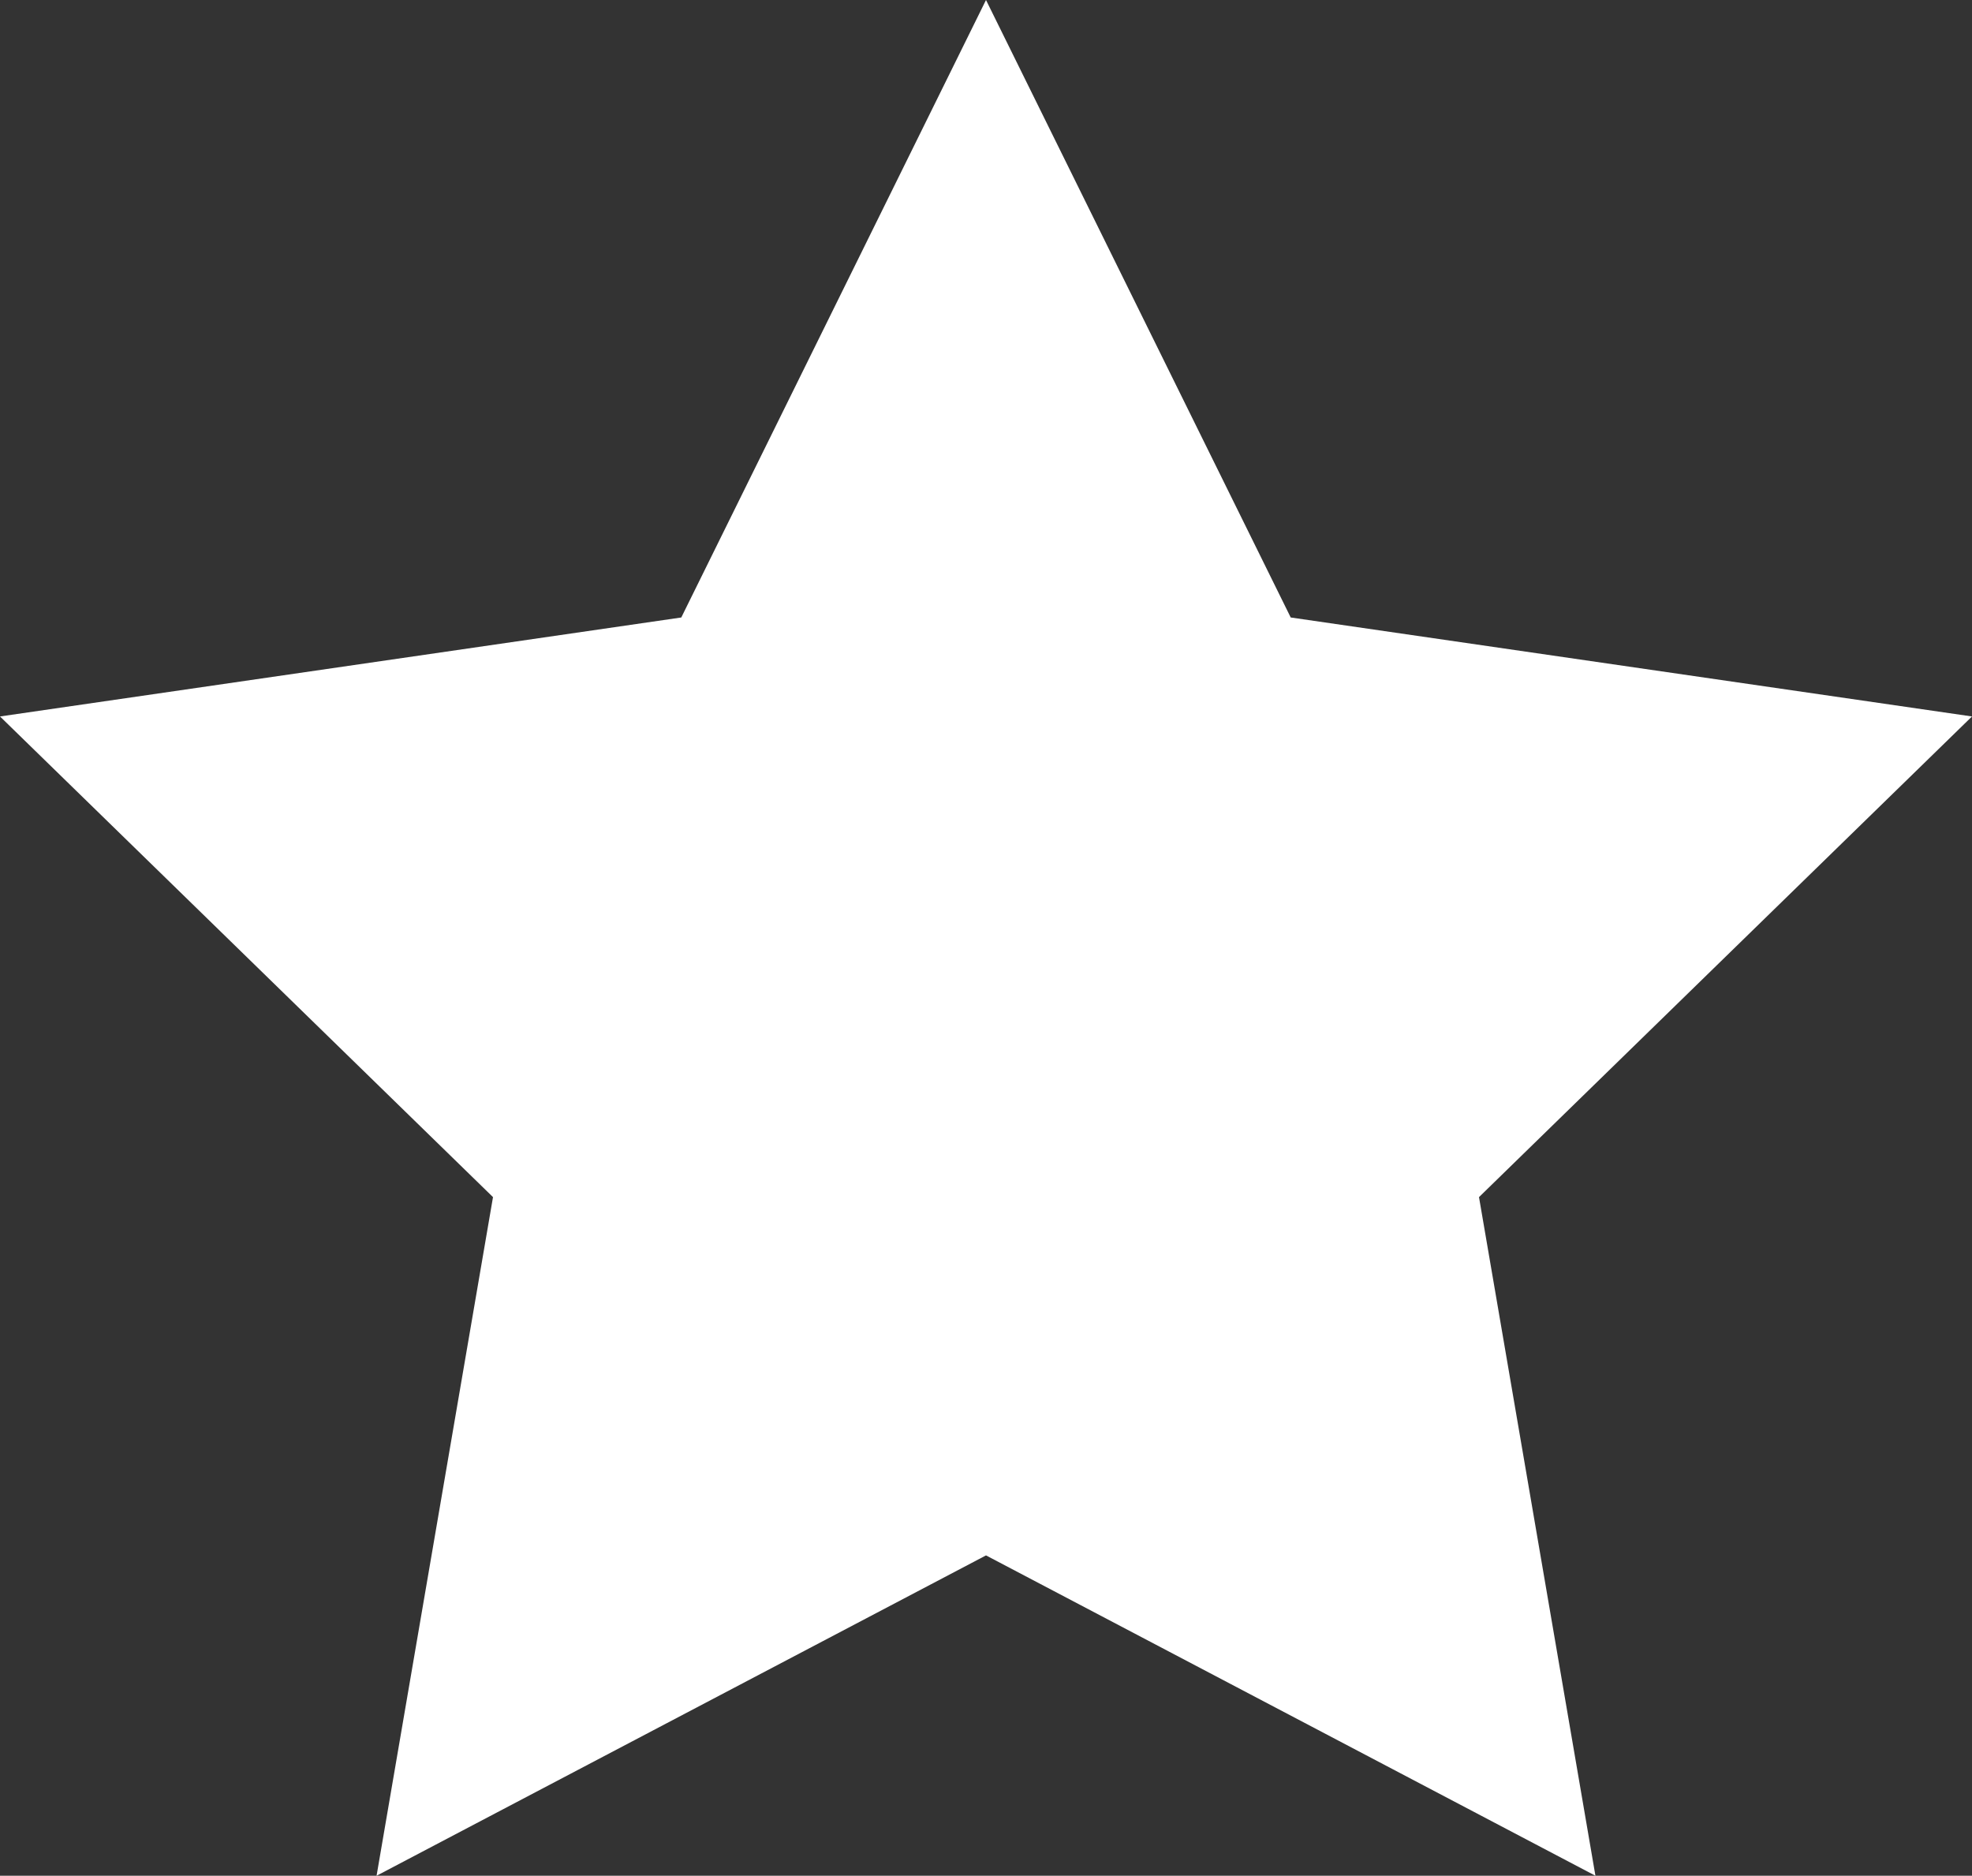 <?xml version="1.0" encoding="utf-8"?>
<!-- Generator: Adobe Illustrator 16.0.0, SVG Export Plug-In . SVG Version: 6.00 Build 0)  -->
<!DOCTYPE svg PUBLIC "-//W3C//DTD SVG 1.1//EN" "http://www.w3.org/Graphics/SVG/1.1/DTD/svg11.dtd">
<svg version="1.1" id="Layer_1" xmlns="http://www.w3.org/2000/svg" xmlns:xlink="http://www.w3.org/1999/xlink" x="0px" y="0px"
	 width="22.256px" height="21.167px" viewBox="0 0 22.256 21.167" enable-background="new 0 0 22.256 21.167" xml:space="preserve">
<rect x="0" y="0" width="22.256" height="21.167" fill="#333333" stroke="none"/>
<polygon fill="#FFFFFF" points="11.128,0 14.567,6.968 22.256,8.085 16.692,13.509 18.006,21.167 11.128,17.552 4.25,21.167 
	5.564,13.509 0,8.085 7.689,6.968 "/>
</svg>
